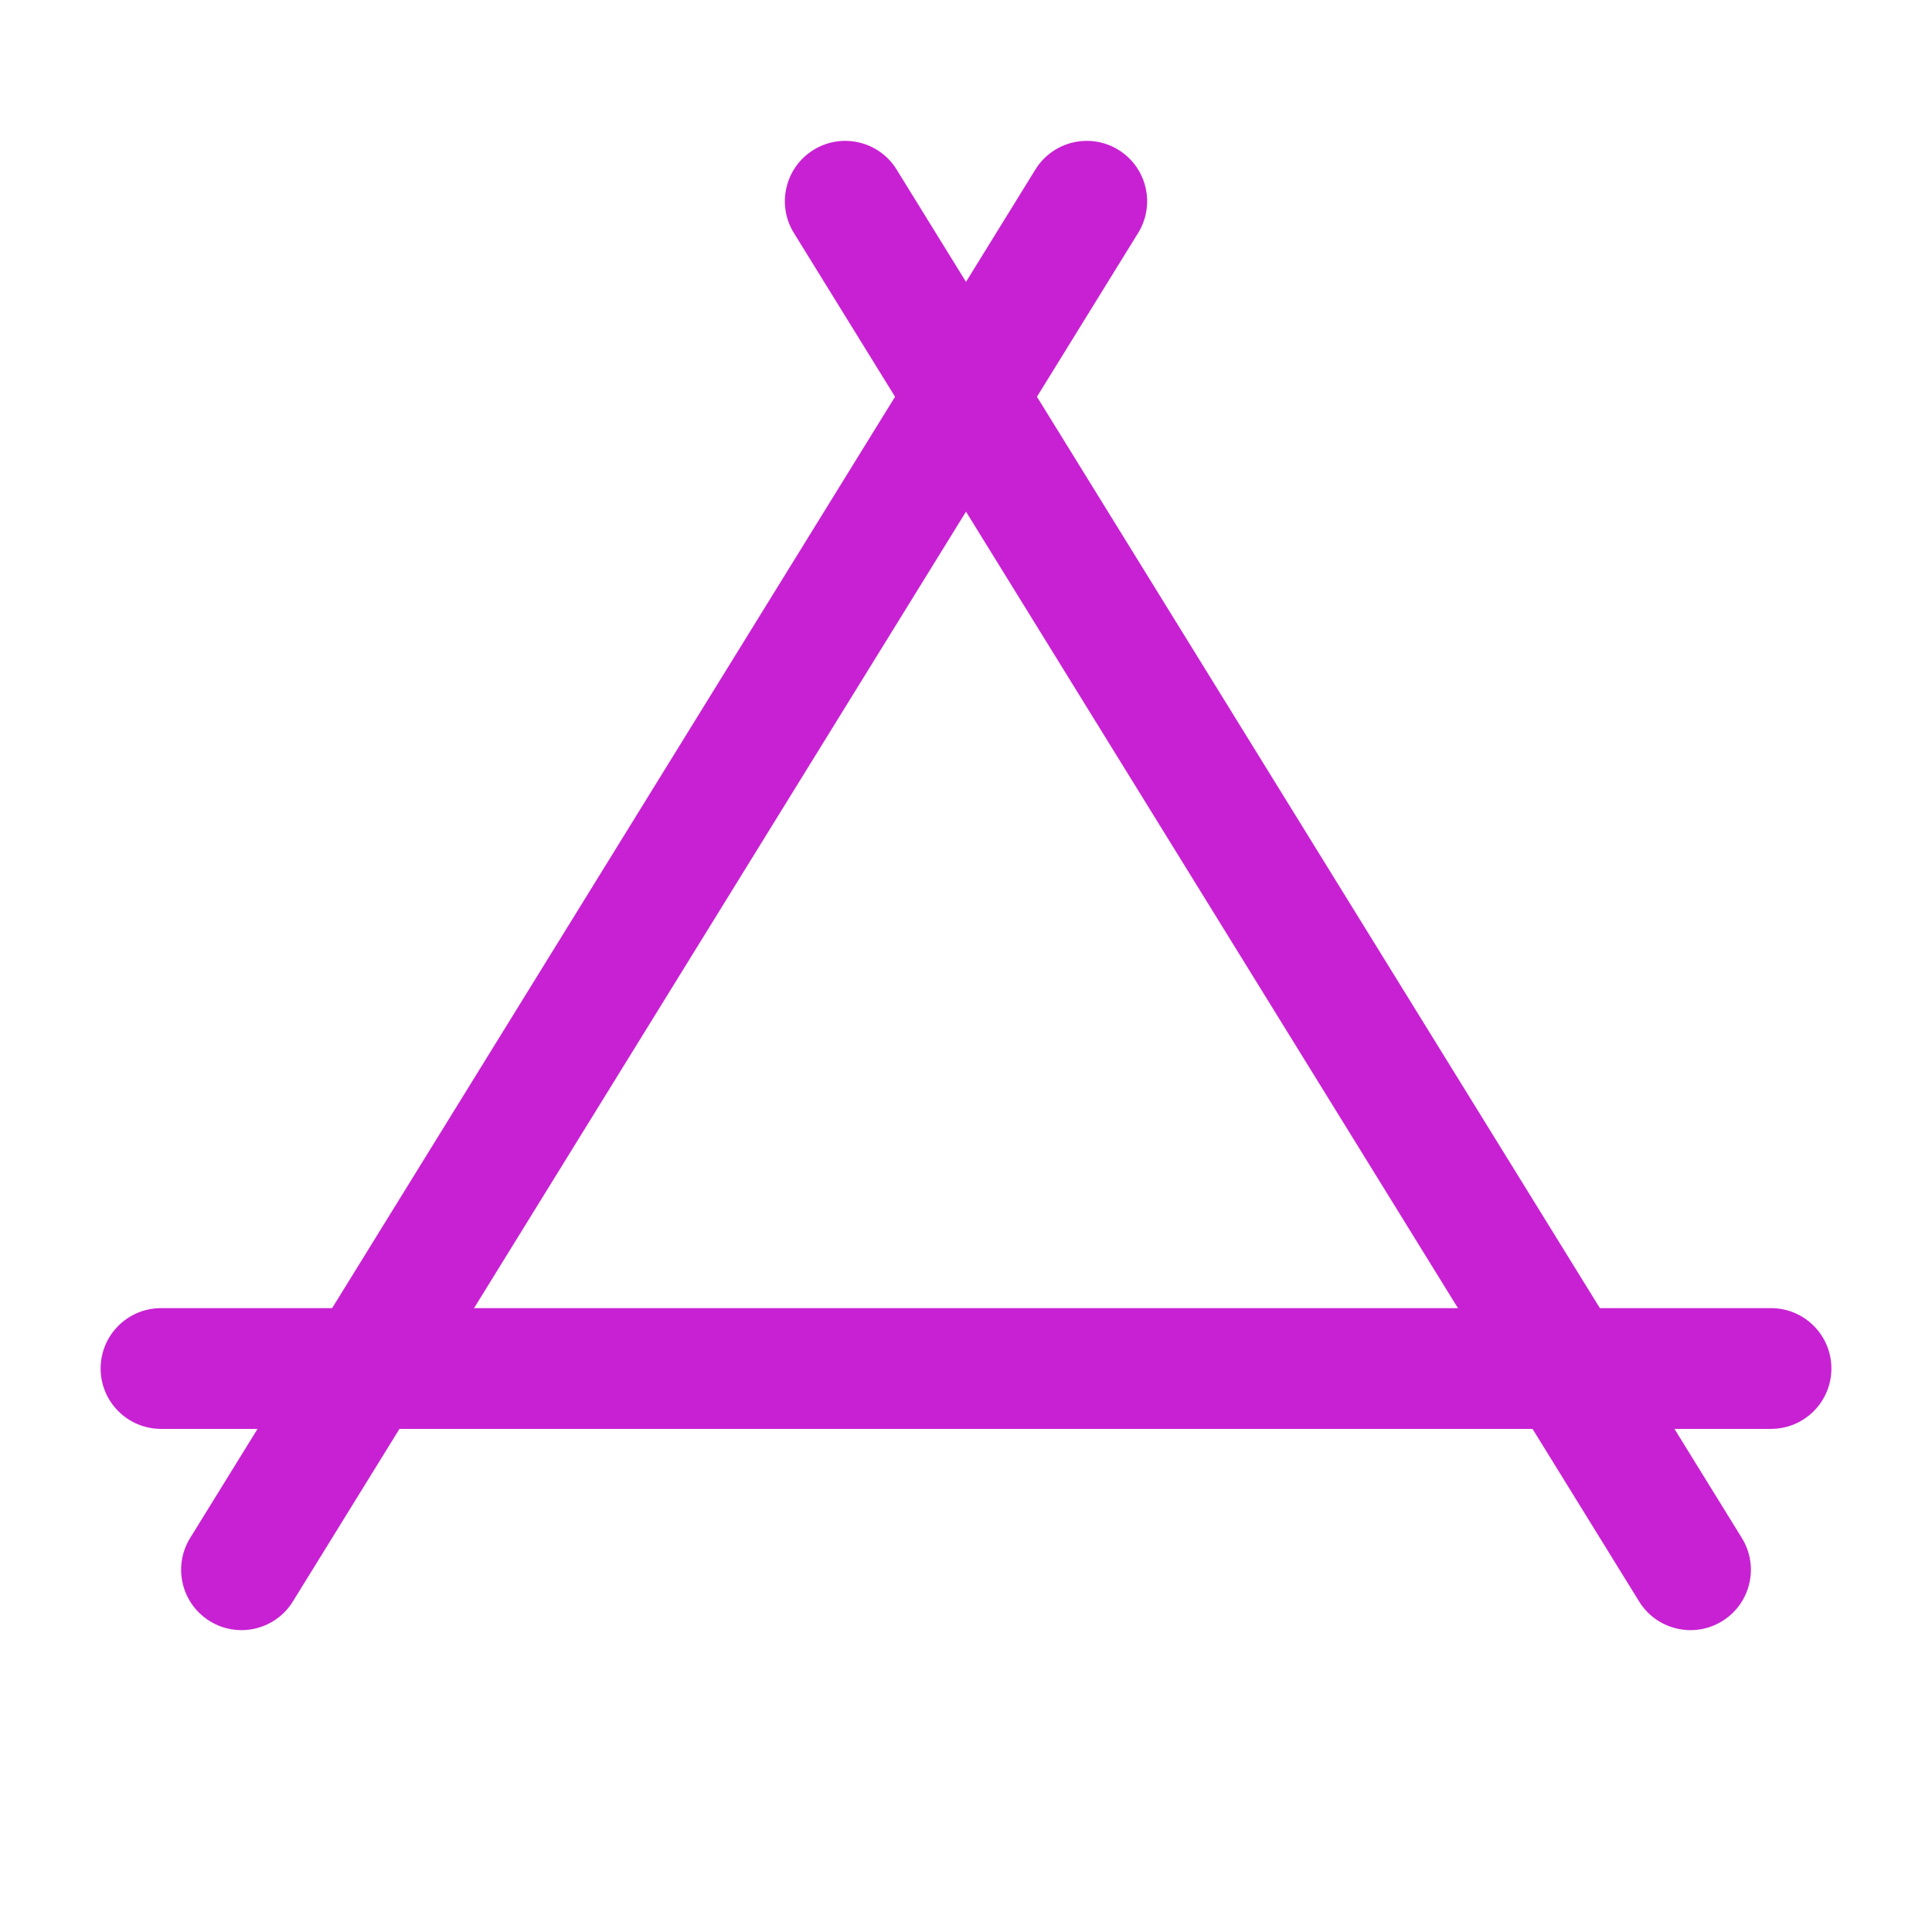 <svg width="80" height="80" viewBox="0 0 80 80" fill="none" xmlns="http://www.w3.org/2000/svg">
<path d="M73.334 54.167C74.715 54.167 75.834 55.286 75.834 56.667C75.834 58.047 74.715 59.167 73.334 59.167H6.667C5.286 59.167 4.167 58.047 4.167 56.667C4.167 55.286 5.286 54.167 6.667 54.167H73.334Z" fill="#C821D3"/>
<path d="M33.687 6.206C34.861 5.481 36.402 5.845 37.127 7.02L72.127 63.686C72.853 64.861 72.488 66.402 71.314 67.127C70.139 67.853 68.599 67.488 67.873 66.314L32.873 9.647C32.148 8.472 32.512 6.932 33.687 6.206Z" fill="#C821D3"/>
<path d="M42.873 7.02C43.599 5.845 45.139 5.481 46.314 6.206C47.488 6.932 47.853 8.472 47.127 9.647L12.127 66.314C11.402 67.488 9.861 67.853 8.687 67.127C7.512 66.402 7.148 64.861 7.873 63.686L42.873 7.02Z" fill="#C821D3"/>
</svg>
